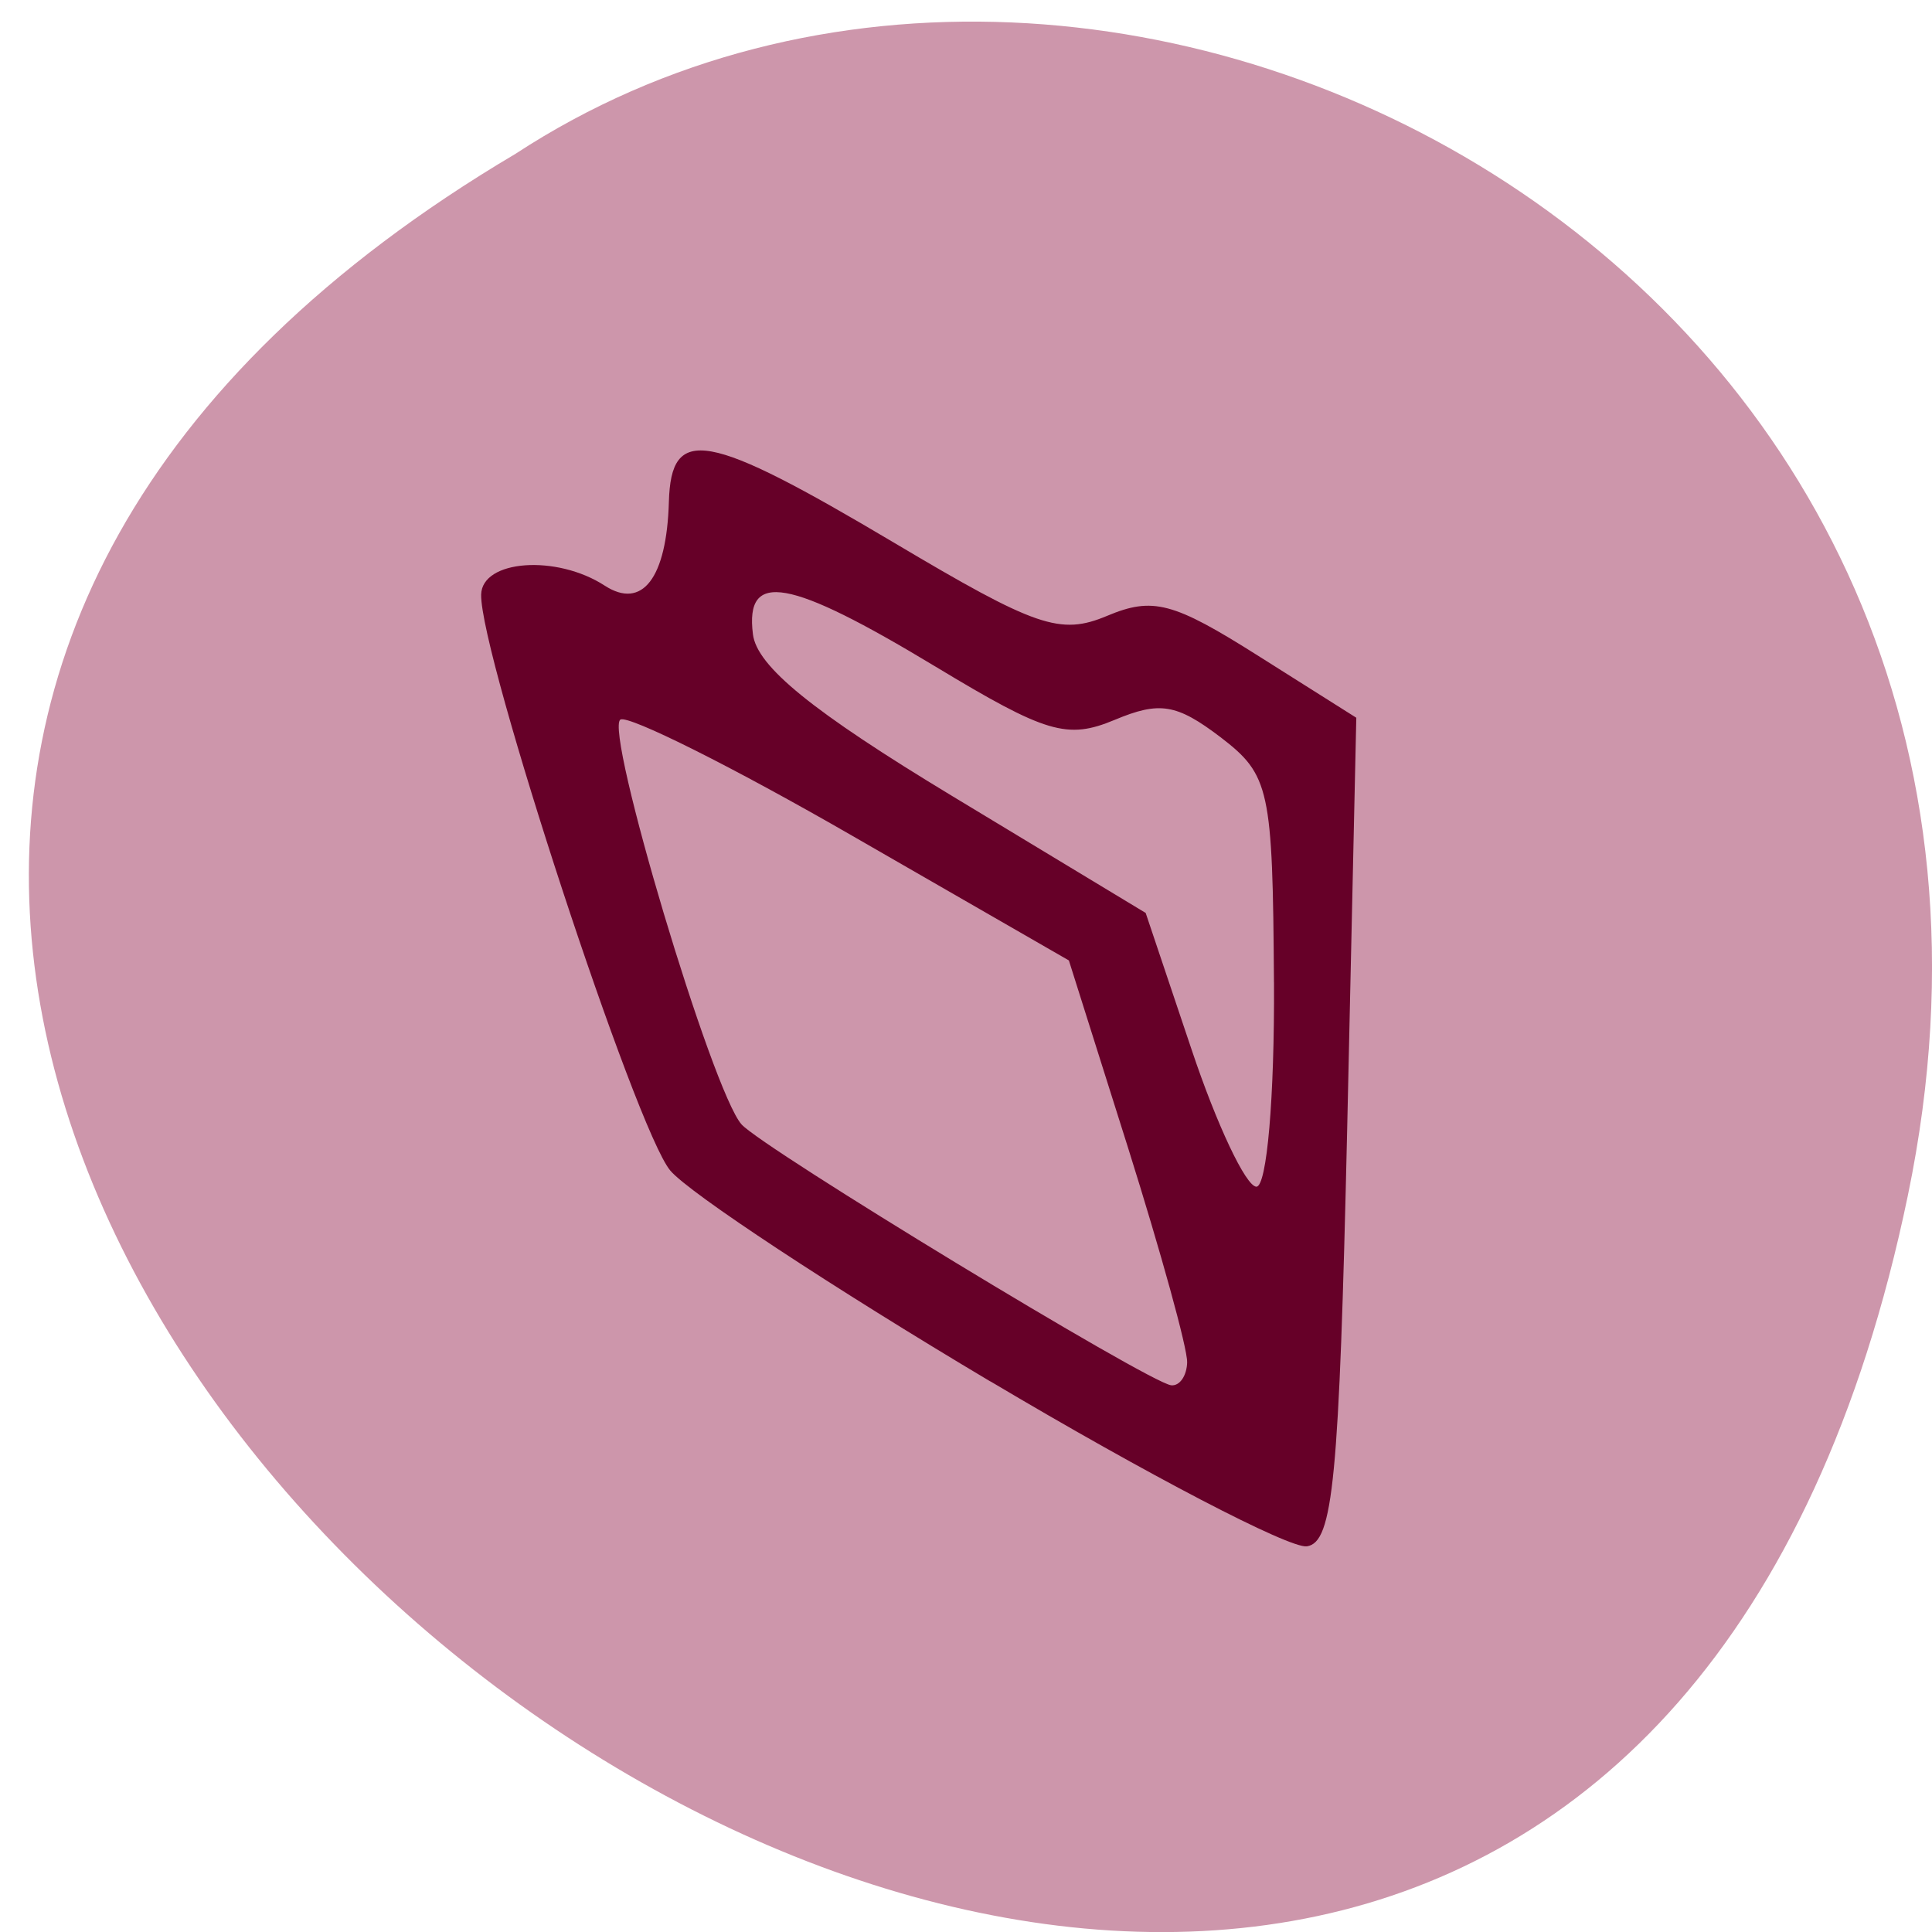 <svg xmlns="http://www.w3.org/2000/svg" viewBox="0 0 48 48"><path d="m 47.4 29.703 c -9.23 44.48 -72.75 -3.273 -34.59 -25.883 c 14.82 -9.691 39.34 3 34.59 25.883" fill="#cd96ab"/><path d="m 24.602 34.32 c -3.898 -2.32 -7.477 -4.676 -7.949 -5.238 c -0.855 -1.012 -4.73 -12.824 -4.699 -14.309 c 0.02 -0.867 1.875 -1 3.07 -0.223 c 0.934 0.605 1.539 -0.188 1.594 -2.078 c 0.055 -1.918 0.926 -1.762 5.602 1.016 c 3.523 2.094 4.121 2.301 5.285 1.813 c 1.137 -0.477 1.641 -0.344 3.754 0.992 l 2.438 1.539 l -0.227 10.234 c -0.199 8.707 -0.348 10.254 -1 10.352 c -0.426 0.063 -3.965 -1.781 -7.863 -4.098 m 4.887 -0.477 c 0.008 -0.348 -0.652 -2.73 -1.461 -5.305 l -1.477 -4.676 l -5.383 -3.098 c -2.961 -1.707 -5.551 -3 -5.758 -2.887 c -0.414 0.238 2.281 9.254 3.01 10.06 c 0.539 0.598 10.113 6.414 10.672 6.48 c 0.211 0.023 0.391 -0.234 0.398 -0.582 m 2.156 -9.434 c -0.031 -4.809 -0.105 -5.148 -1.328 -6.086 c -1.09 -0.828 -1.512 -0.898 -2.629 -0.43 c -1.18 0.492 -1.703 0.336 -4.453 -1.324 c -3.648 -2.203 -4.734 -2.395 -4.535 -0.805 c 0.098 0.801 1.473 1.918 4.949 4.02 l 4.809 2.906 l 1.141 3.395 c 0.625 1.867 1.348 3.398 1.609 3.406 c 0.262 0.004 0.453 -2.227 0.438 -5.082" fill="#660028"/></svg>